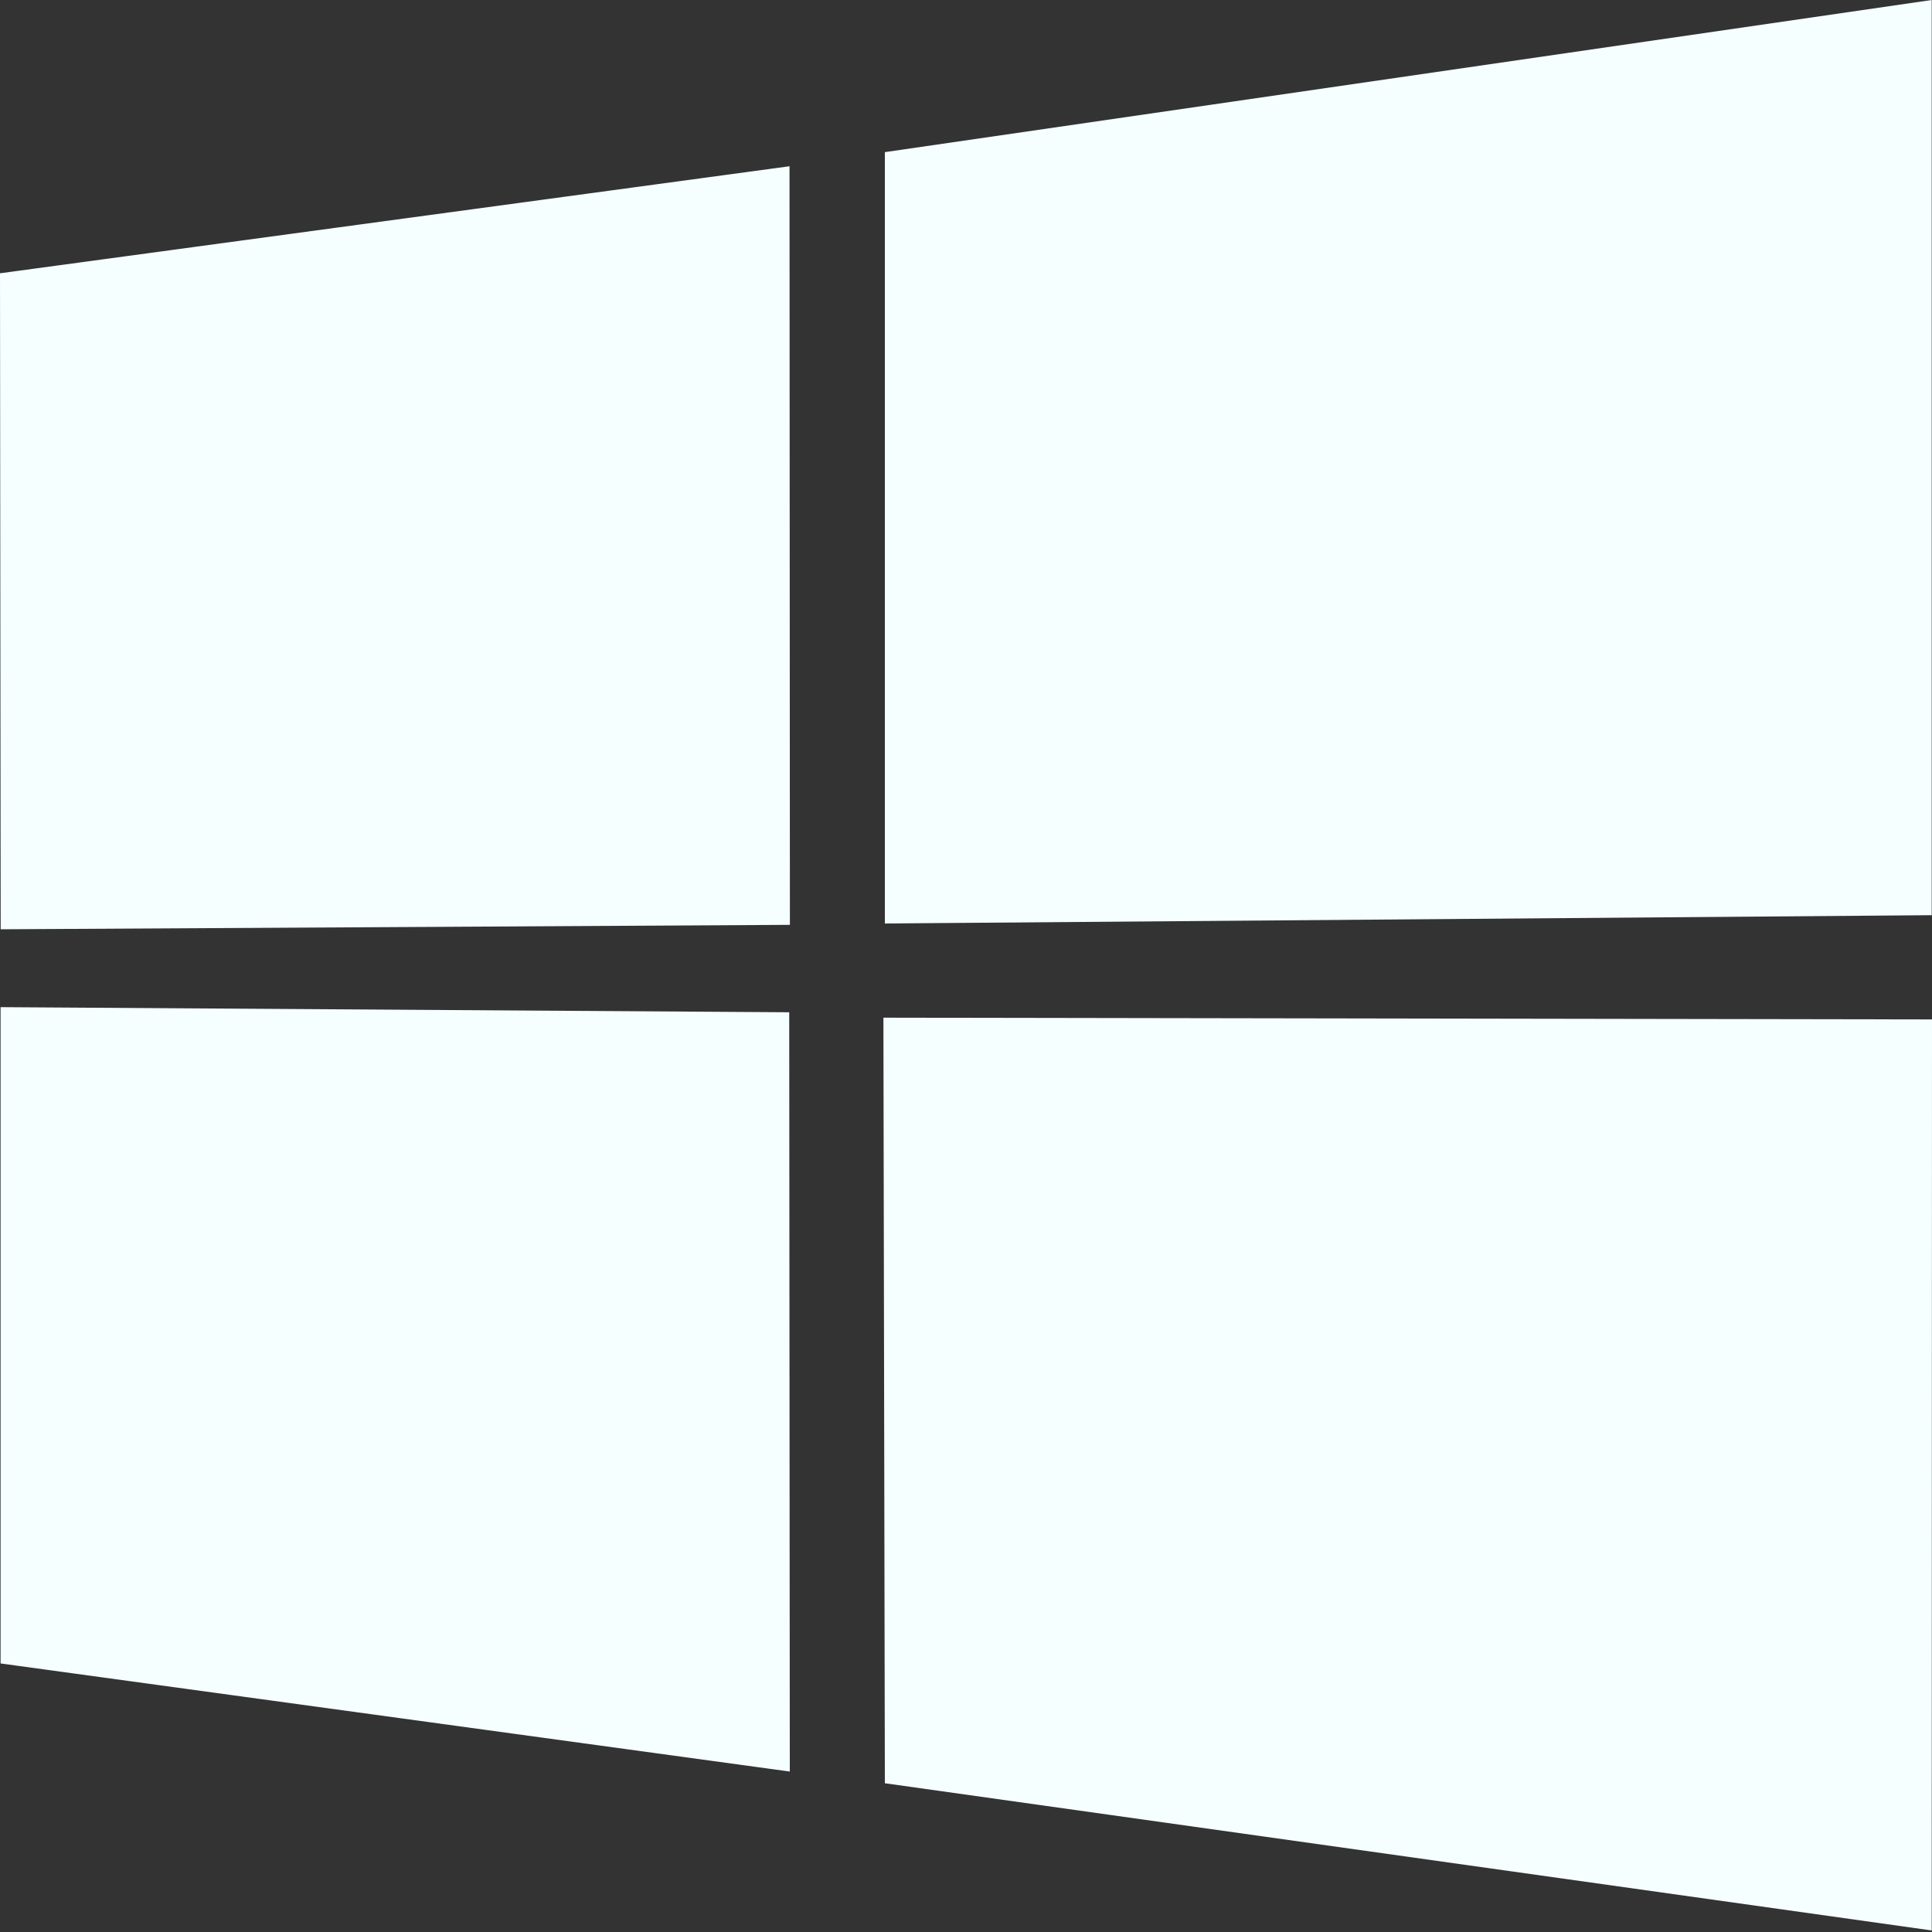 <svg width="20" height="20" viewBox="0 0 20 20" fill="none" xmlns="http://www.w3.org/2000/svg">
<rect x="0" y="0" width="20" height="20" fill="#333333" stroke="none"/>
<g clip-path="url(#clip0_717_500)">
<path d="M0 2.829L8.173 1.721L8.177 9.574L0.007 9.62L0 2.829V2.829ZM8.17 10.479L8.176 18.339L0.006 17.22L0.006 10.426L8.169 10.479H8.17ZM9.16 1.575L19.997 0V9.474L9.16 9.56V1.576V1.575ZM20 10.553L19.997 19.984L9.16 18.46L9.145 10.535L20 10.553Z" fill="#F5FFFF"/>
</g>
<defs>
<clipPath id="clip0_717_500">
<rect width="20" height="20" fill="white"/>
</clipPath>
</defs>
</svg>
